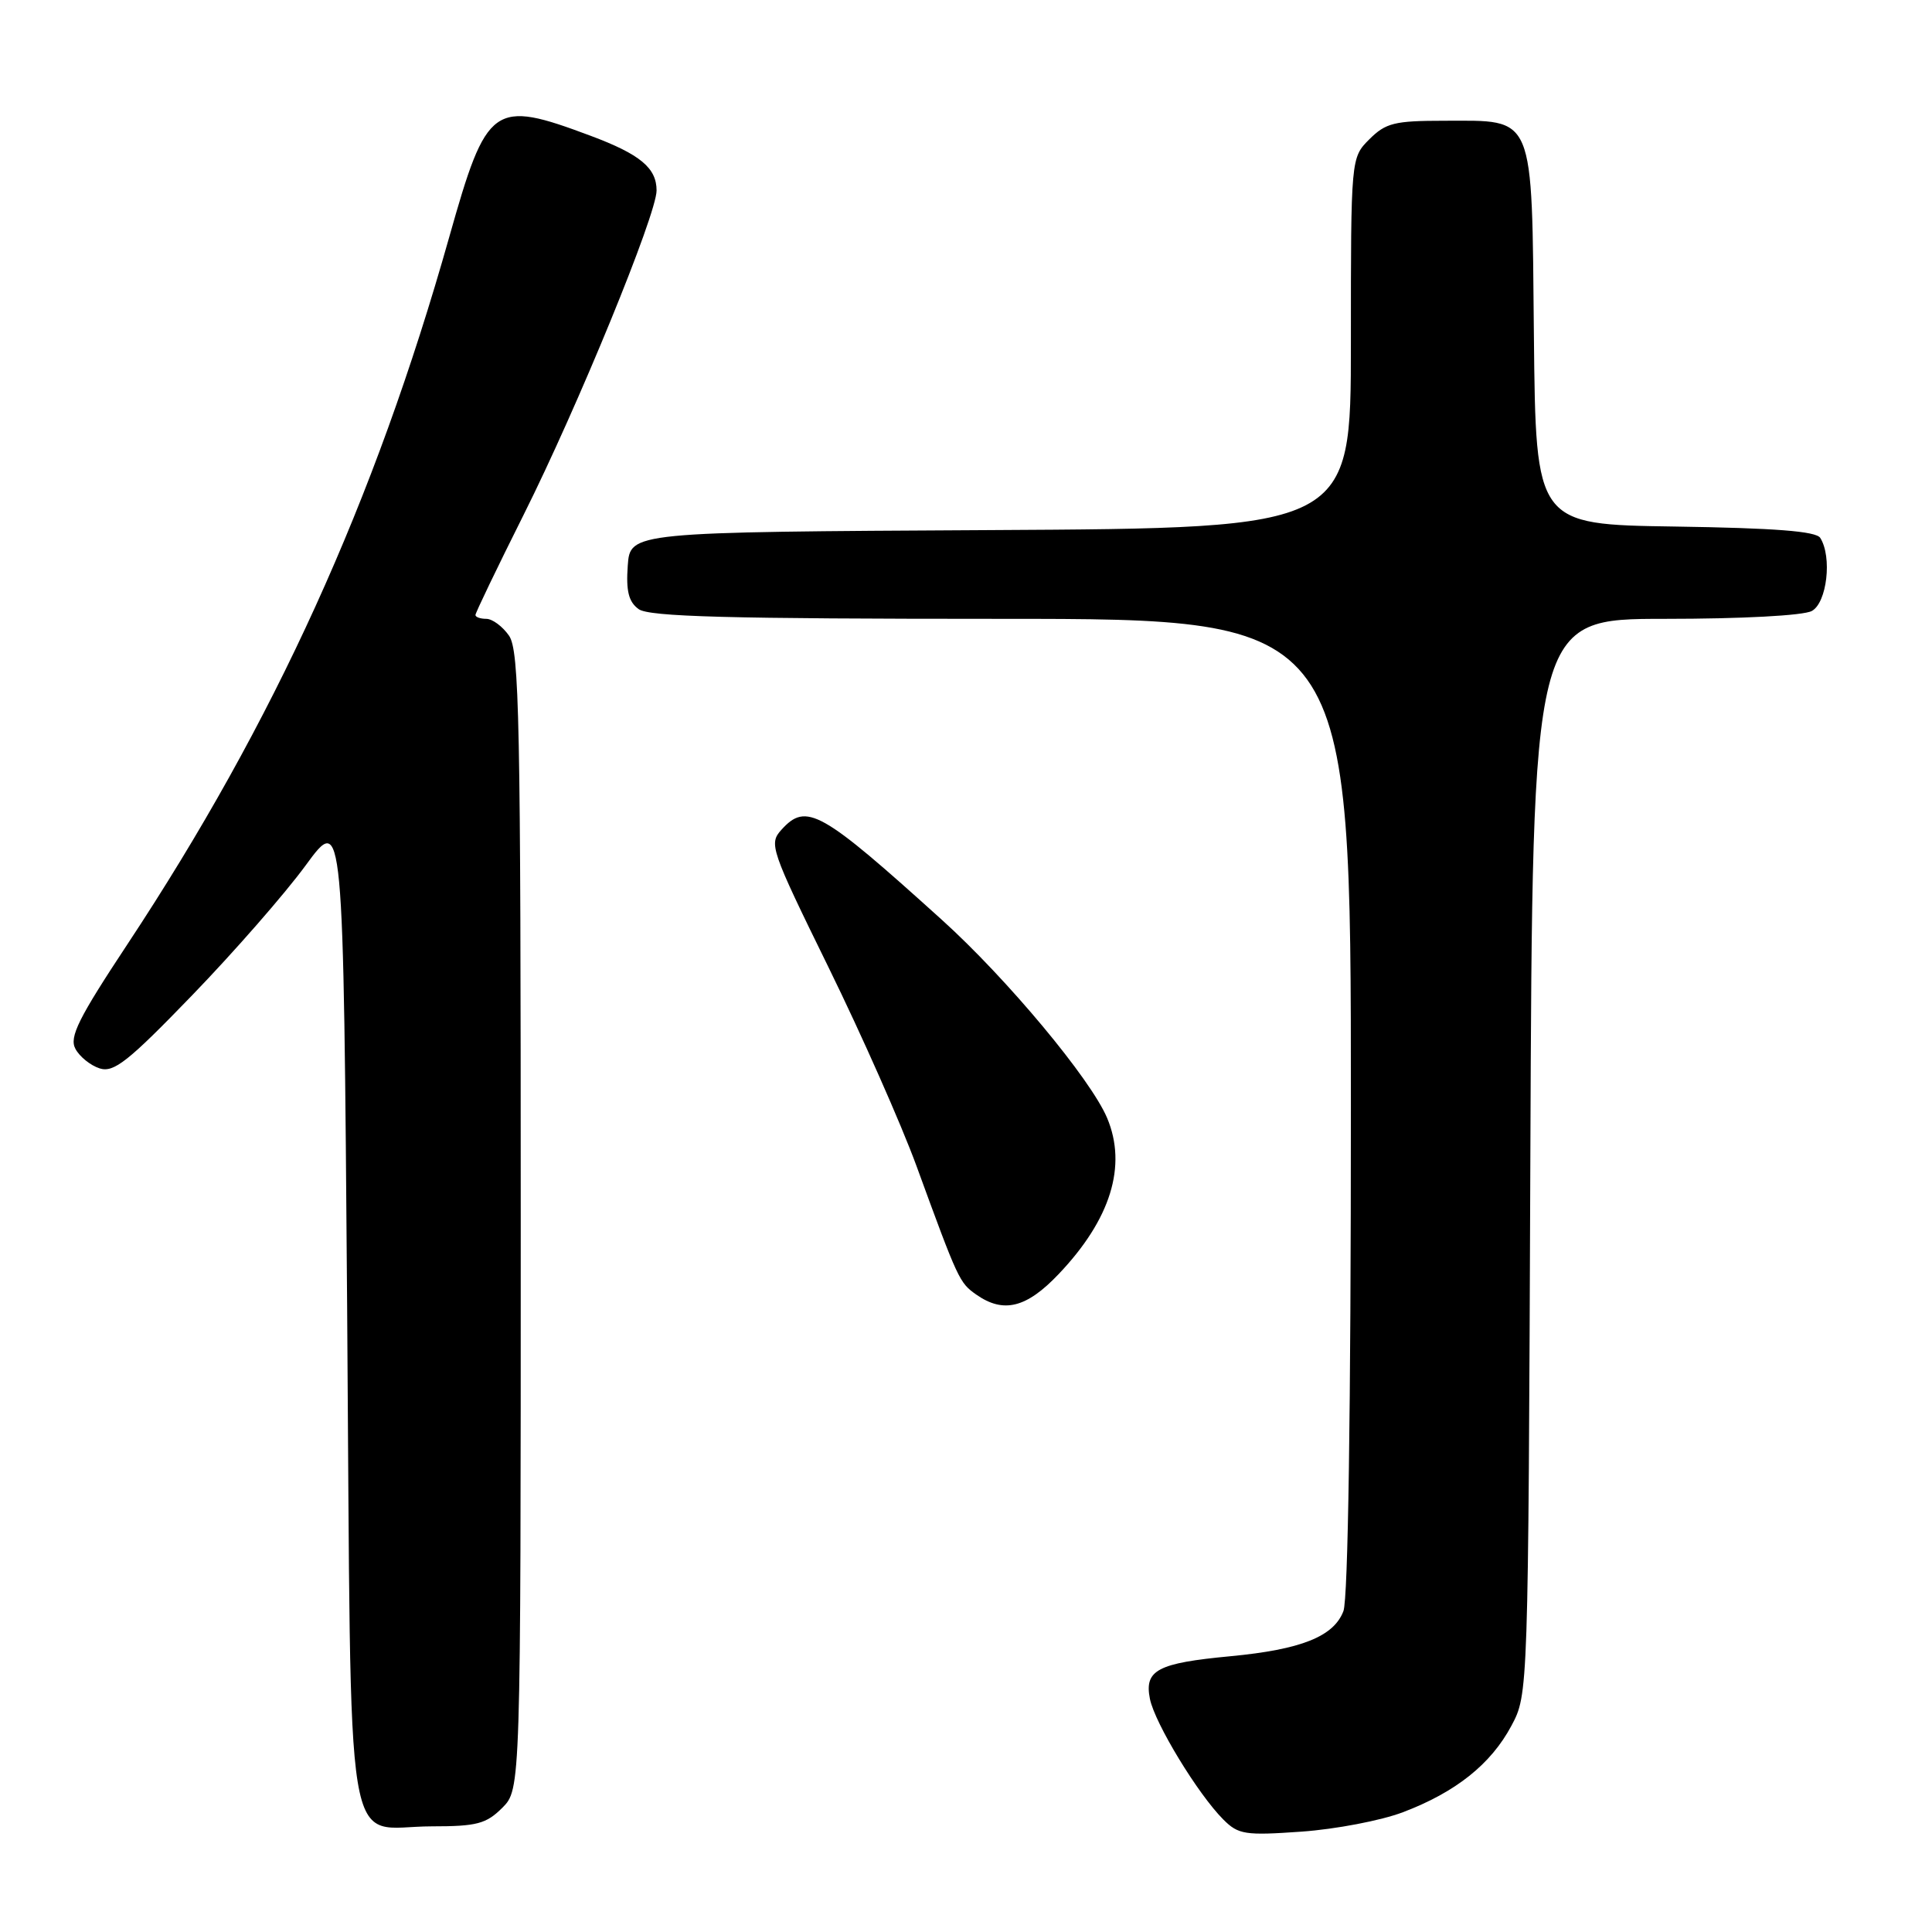 <?xml version="1.0" encoding="UTF-8" standalone="no"?>
<!DOCTYPE svg PUBLIC "-//W3C//DTD SVG 1.1//EN" "http://www.w3.org/Graphics/SVG/1.1/DTD/svg11.dtd" >
<svg xmlns="http://www.w3.org/2000/svg" xmlns:xlink="http://www.w3.org/1999/xlink" version="1.1" viewBox="0 0 256 256">
 <g >
 <path fill="currentColor"
d=" M 185.89 240.13 C 192.89 237.48 197.55 233.76 200.26 228.69 C 202.50 224.50 202.50 224.50 202.78 153.25 C 203.06 82.00 203.06 82.00 220.60 82.00 C 230.77 82.00 238.94 81.57 240.07 80.96 C 242.08 79.88 242.79 73.79 241.19 71.27 C 240.63 70.39 235.19 69.97 221.96 69.77 C 203.50 69.50 203.50 69.50 203.25 44.50 C 202.96 14.74 203.48 16.00 191.34 16.00 C 184.78 16.00 183.62 16.29 181.45 18.45 C 179.00 20.91 179.00 20.91 179.00 45.44 C 179.00 69.98 179.00 69.98 131.25 70.24 C 83.50 70.50 83.50 70.50 83.18 74.96 C 82.94 78.32 83.30 79.75 84.62 80.71 C 86.00 81.72 96.53 82.00 132.69 82.00 C 179.00 82.00 179.00 82.00 179.00 146.43 C 179.00 186.70 178.63 211.85 178.01 213.48 C 176.73 216.85 172.42 218.57 163.03 219.46 C 153.36 220.37 151.61 221.30 152.37 225.11 C 153.02 228.34 158.73 237.73 162.10 241.10 C 164.09 243.09 164.97 243.23 172.47 242.70 C 176.97 242.38 183.01 241.23 185.89 240.13 Z  M 66.55 239.55 C 69.00 237.09 69.00 237.09 69.00 161.77 C 69.00 95.21 68.82 86.19 67.44 84.22 C 66.59 83.00 65.24 82.00 64.44 82.00 C 63.65 82.00 63.00 81.77 63.00 81.49 C 63.00 81.20 65.87 75.24 69.37 68.24 C 76.57 53.86 87.00 28.42 87.00 25.24 C 87.00 22.26 84.83 20.45 78.28 18.00 C 65.31 13.15 64.52 13.72 59.52 31.43 C 49.64 66.43 36.34 95.67 16.93 125.05 C 10.39 134.94 9.15 137.42 9.99 138.97 C 10.54 140.01 11.99 141.18 13.21 141.57 C 15.08 142.16 16.97 140.67 25.46 131.88 C 30.98 126.17 37.75 118.43 40.50 114.67 C 45.50 107.84 45.50 107.84 46.00 173.50 C 46.58 249.18 45.40 242.00 57.24 242.00 C 63.18 242.00 64.42 241.67 66.55 239.55 Z  M 140.28 168.82 C 147.17 161.58 149.37 154.49 146.70 148.14 C 144.53 142.99 133.44 129.68 124.79 121.87 C 108.73 107.36 106.85 106.30 103.55 109.94 C 101.86 111.81 102.08 112.47 109.79 128.19 C 114.19 137.16 119.43 149.00 121.44 154.50 C 126.98 169.67 127.13 169.97 129.36 171.54 C 132.97 174.07 136.02 173.31 140.28 168.82 Z "/>
</g>
</svg>